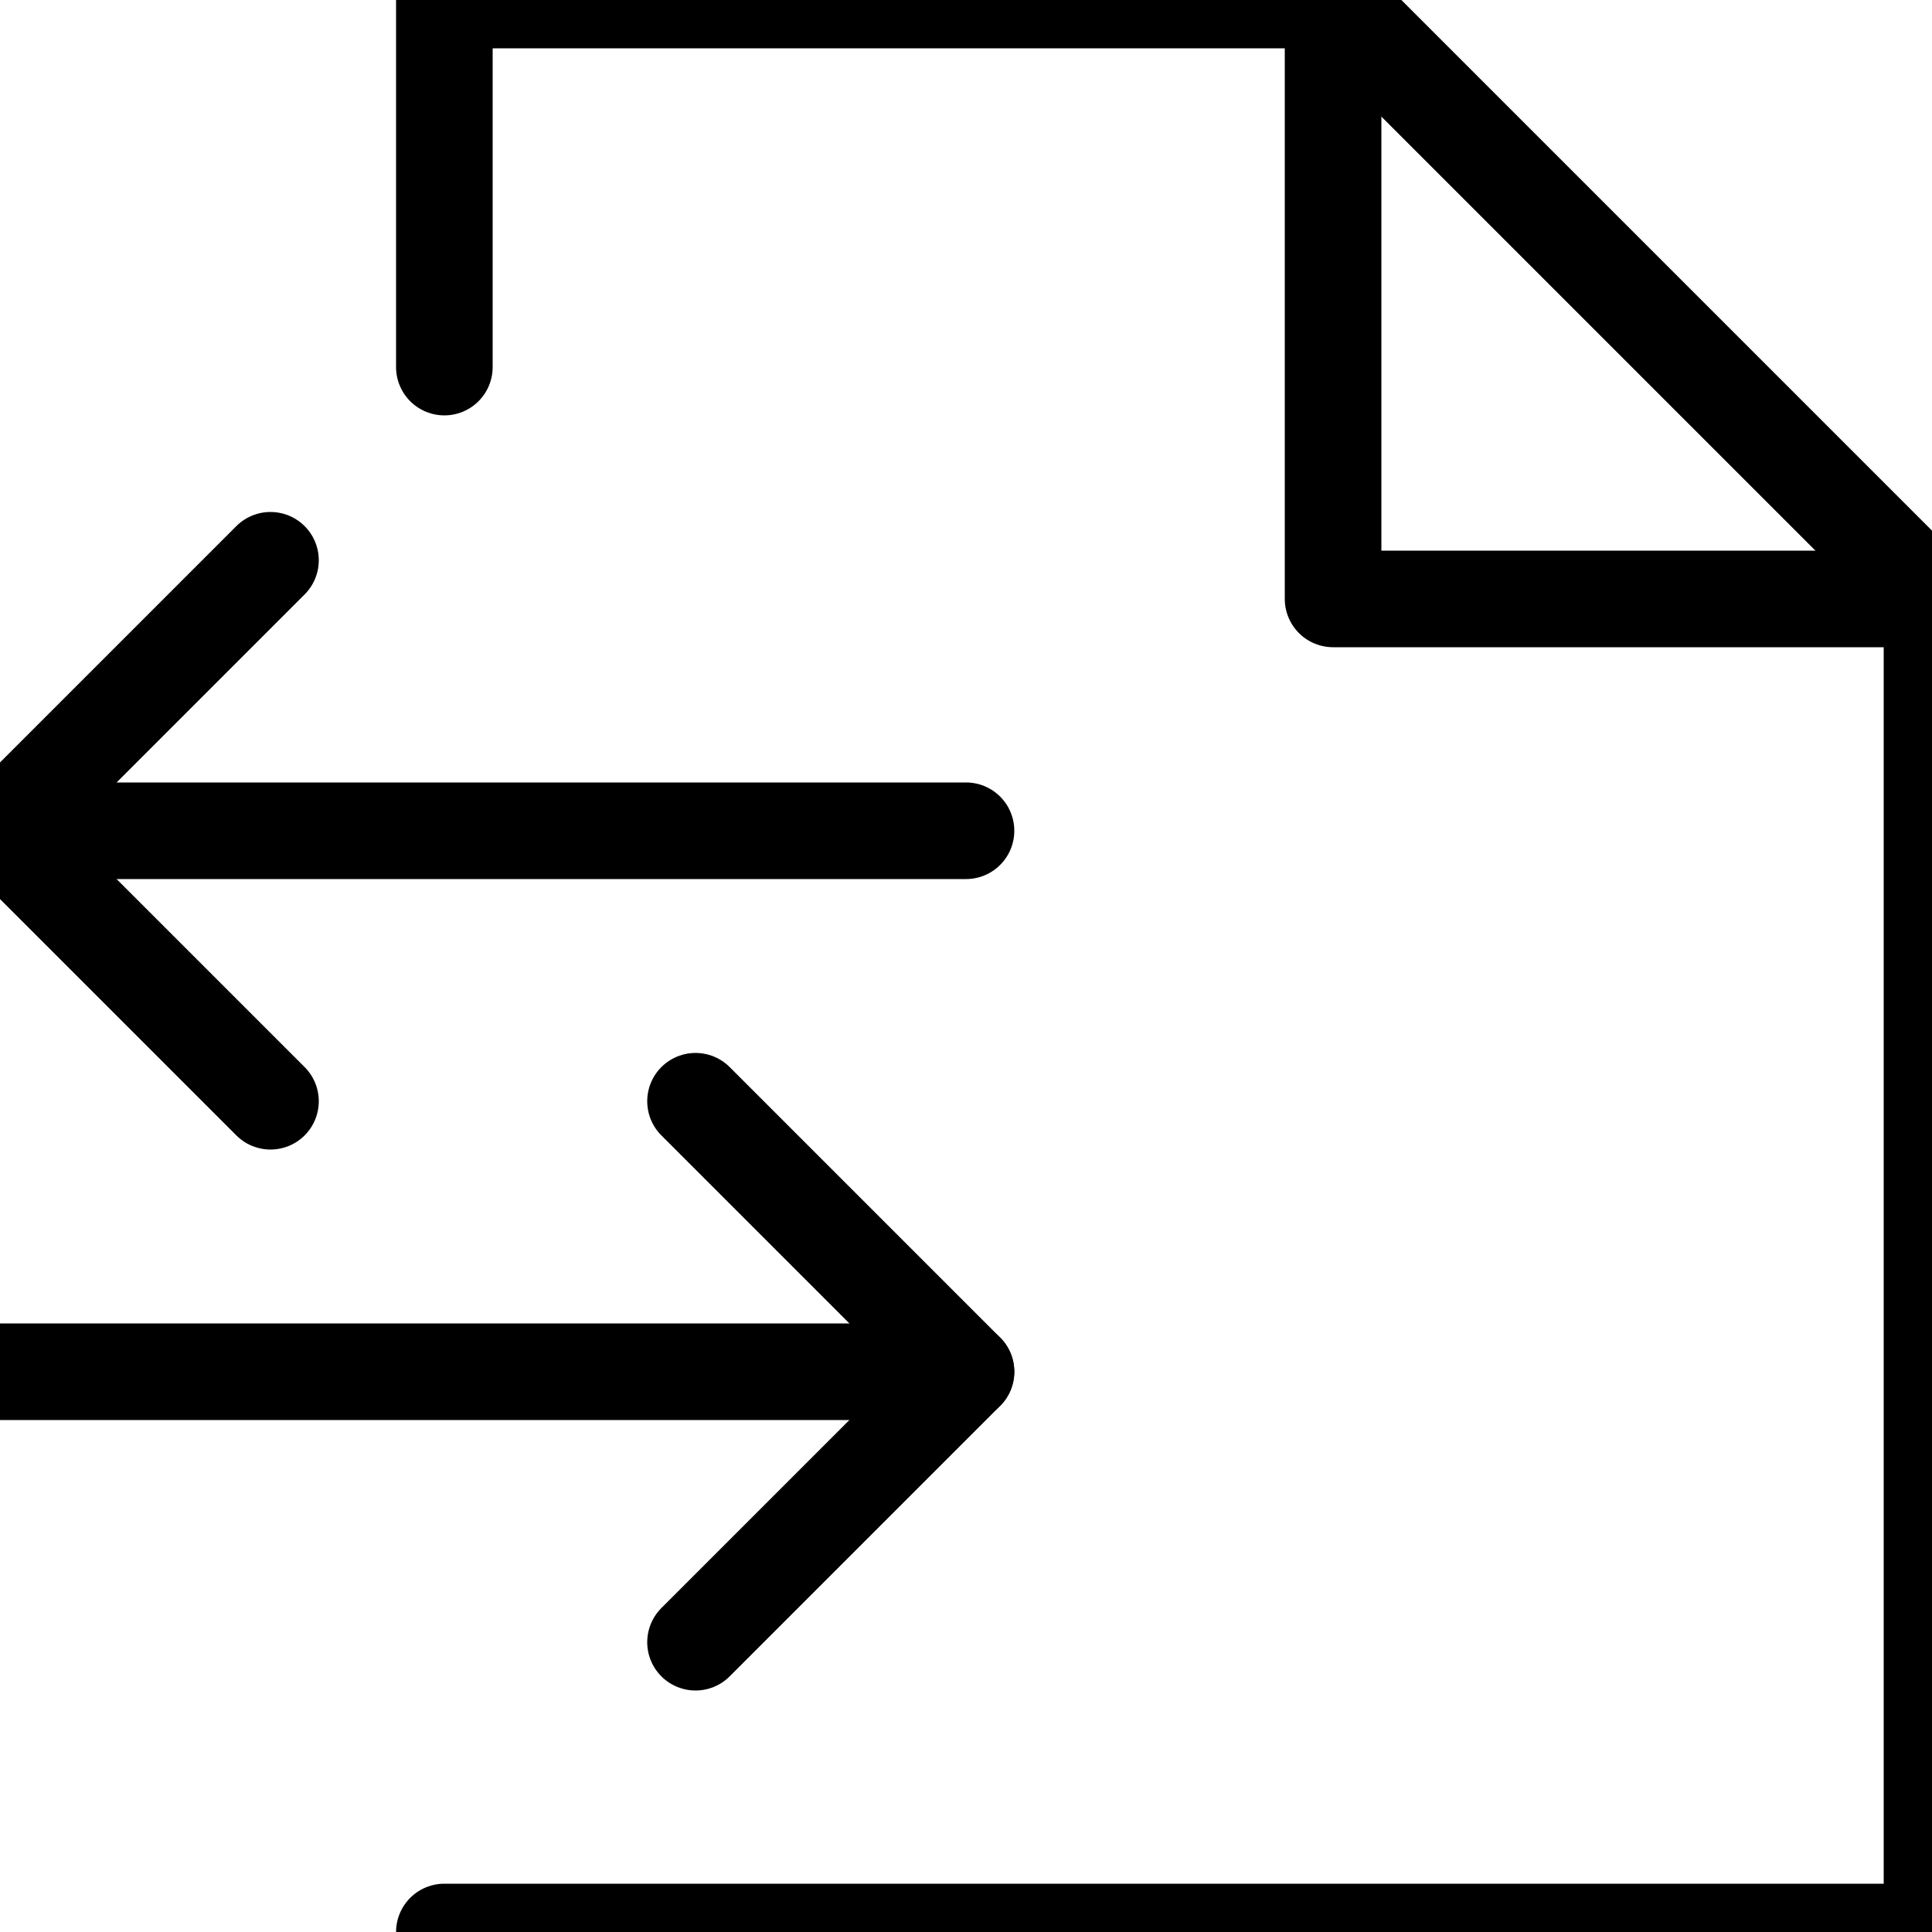 <?xml version="1.0" encoding="utf-8"?>
<!-- Generator: Adobe Illustrator 23.1.1, SVG Export Plug-In . SVG Version: 6.00 Build 0)  -->
<svg version="1.1" id="Ebene_1" xmlns="http://www.w3.org/2000/svg" xmlns:xlink="http://www.w3.org/1999/xlink" x="0px" y="0px"
	 viewBox="0 0 20 20" style="enable-background:new 0 0 20 20;" xml:space="preserve">
<style type="text/css">
	.st0{fill:none; stroke: black;
  stroke-width: 1;
  stroke-linecap: round;
  stroke-linejoin: round;}
</style>
<title>document-transaction</title>
<polyline class="st0" points="4.6,20 20,20 20,6.2 13.8,0 4.6,0 4.6,3.8 "/>
<polyline class="st0" points="20,6.2 13.8,6.2 13.8,0 "/>
<polyline class="st0" points="2.8,5.8 0,8.6 2.8,11.4 "/>
<line class="st0" x1="0" y1="8.6" x2="10" y2="8.6"/>
<polyline class="st0" points="7.2,11.4 10,14.2 7.2,17 "/>
<line class="st0" x1="10" y1="14.2" x2="0" y2="14.2"/>
</svg>
